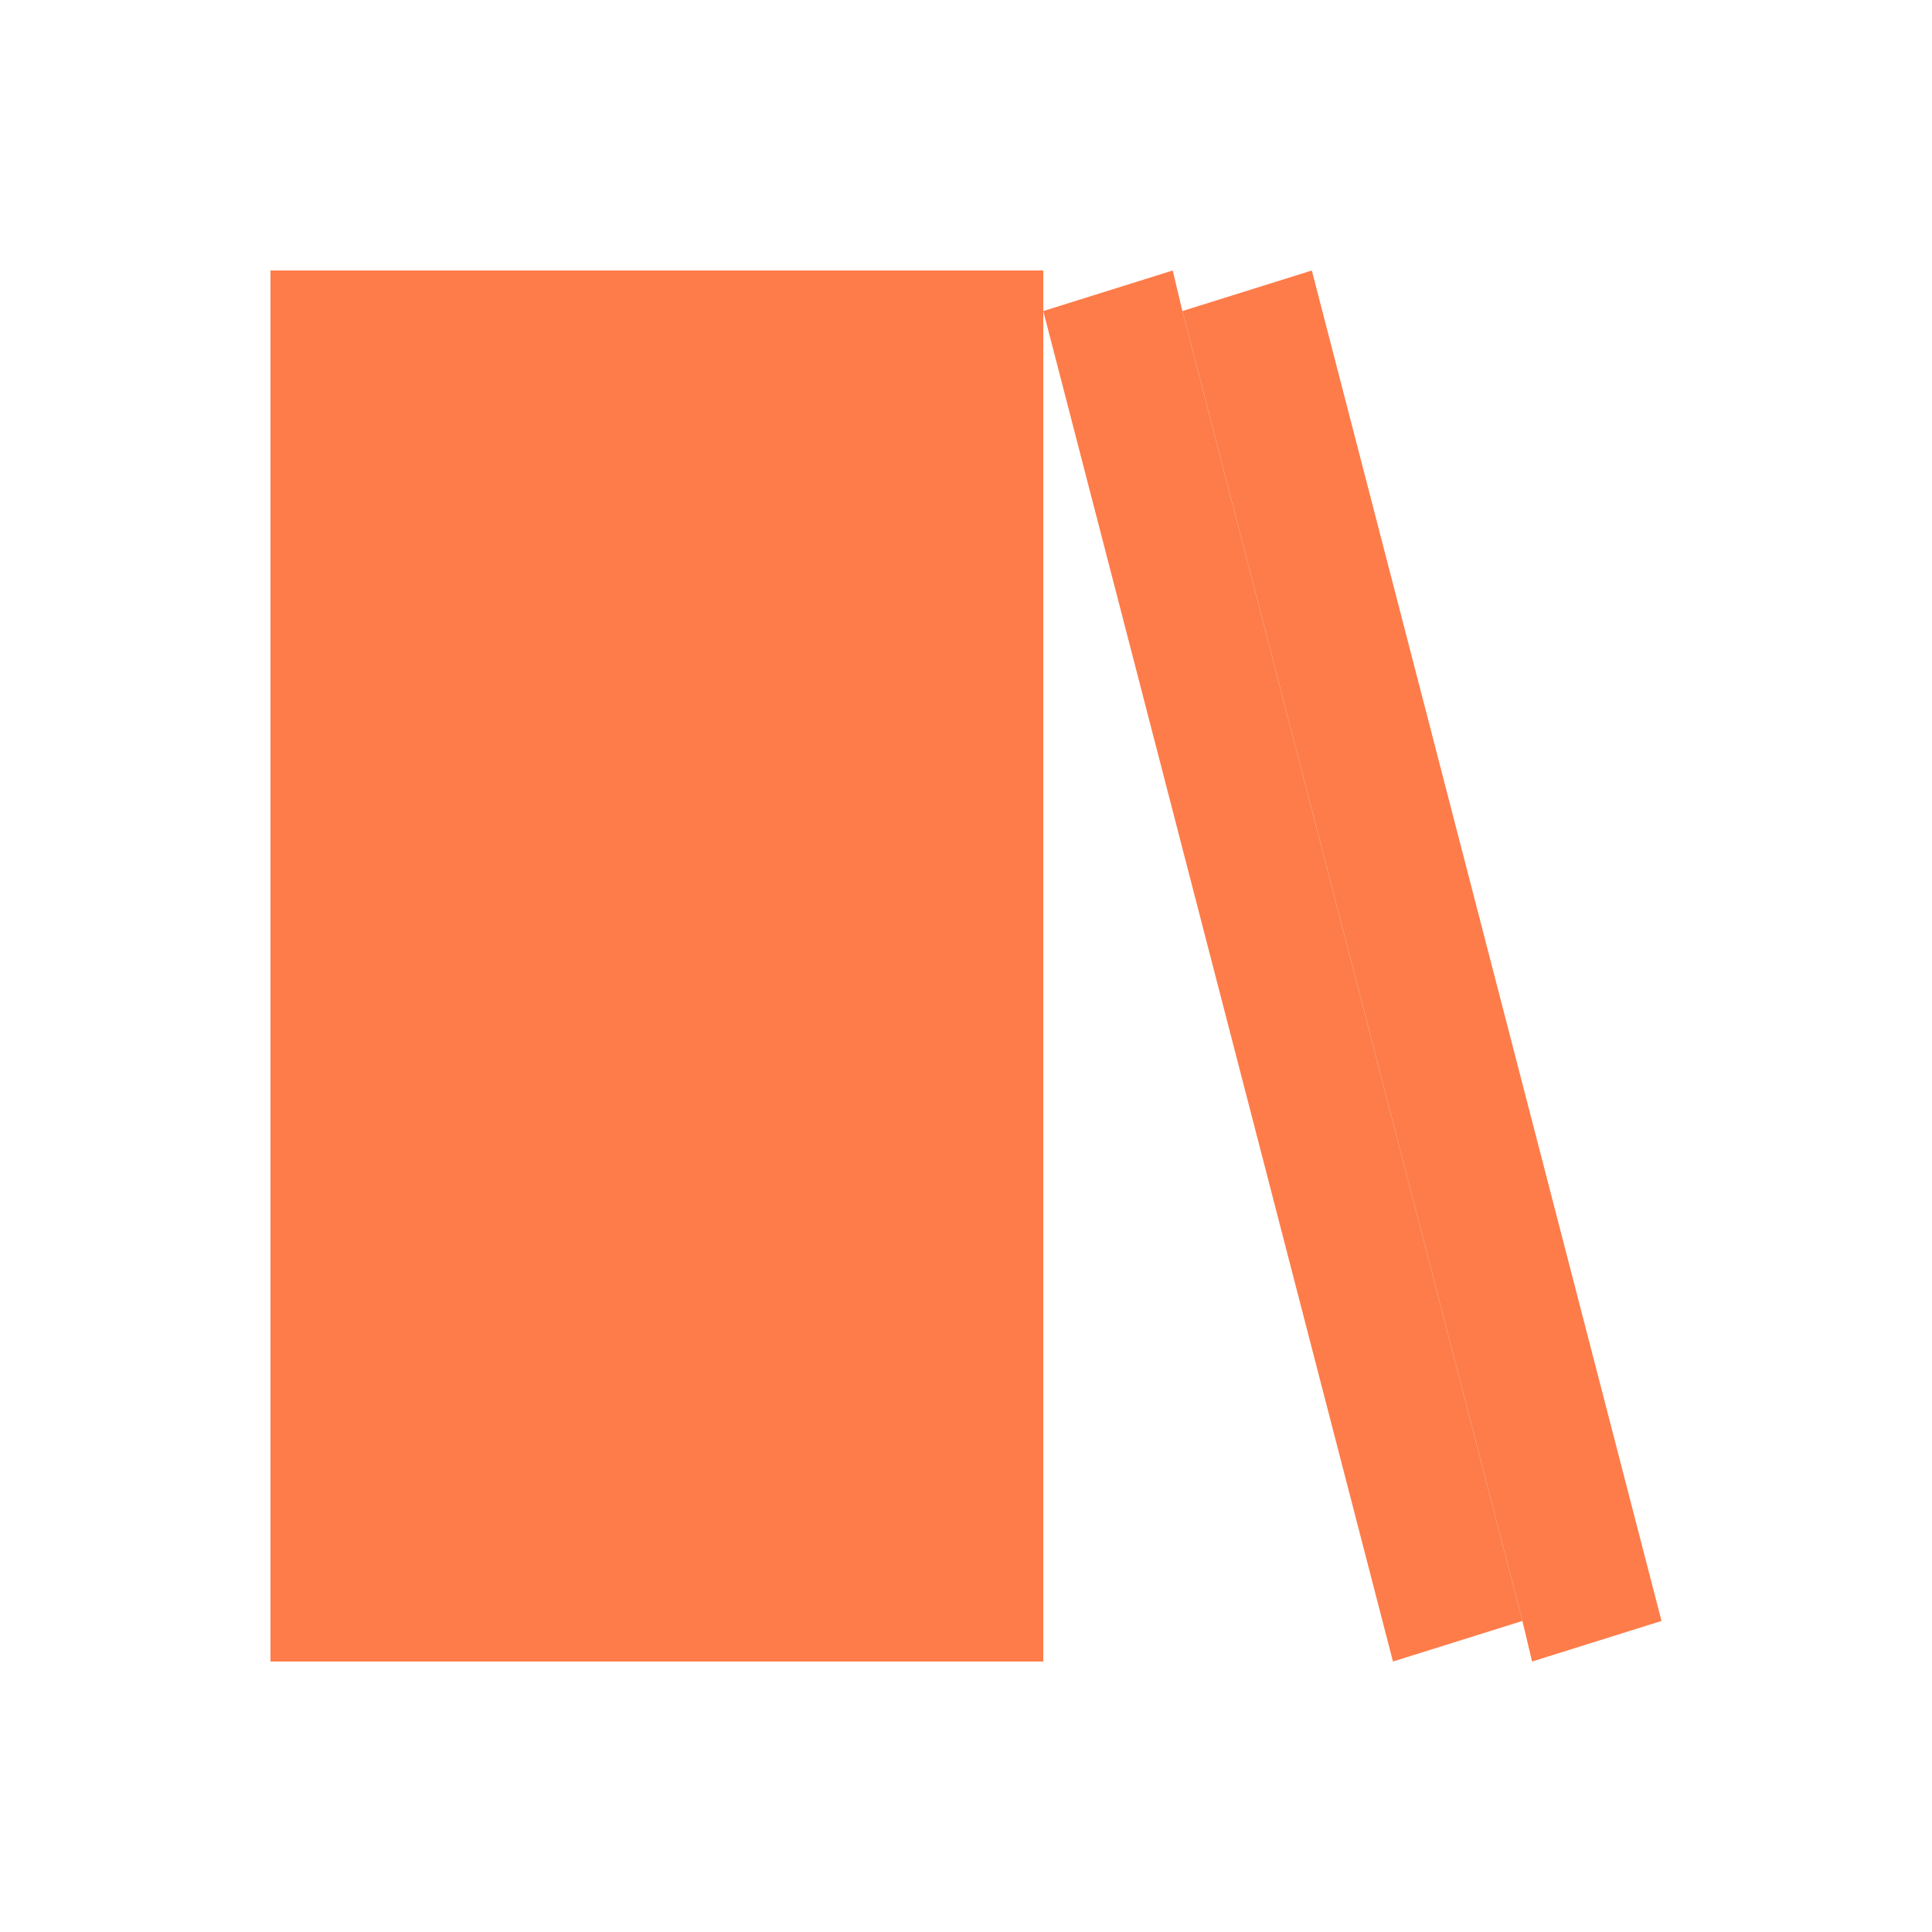 <?xml version="1.0" standalone="no"?><!DOCTYPE svg PUBLIC "-//W3C//DTD SVG 1.1//EN" "http://www.w3.org/Graphics/SVG/1.1/DTD/svg11.dtd"><svg t="1538564828630" class="icon" style="" viewBox="0 0 1024 1024" version="1.1" xmlns="http://www.w3.org/2000/svg" p-id="10011" xmlns:xlink="http://www.w3.org/1999/xlink" width="200" height="200"><defs><style type="text/css"></style></defs><path d="M348.16 143.36h204.8v737.28H348.16z" fill="#fe7c4a" p-id="10012"></path><path d="M143.36 143.36h204.8v737.28H143.36z" fill="#fe7c4a" p-id="10013"></path><path d="M194.56 735.232V143.36h-51.2v737.28h204.8v-61.44h-69.632c-46.08 0-83.968-37.888-83.968-83.968z" fill="#fe7c4a" p-id="10014"></path><path d="M399.36 735.232V143.36h-51.2v737.28h204.8v-61.44h-69.632c-46.08 0-83.968-37.888-83.968-83.968z" fill="#fe7c4a" p-id="10015"></path><path d="M626.688 164.864l-5.12-21.504-68.608 21.504L738.304 880.64l68.608-21.504-180.224-694.272z" fill="#fe7c4a" p-id="10016"></path><path d="M880.64 859.136L695.296 143.36l-68.608 21.504 180.224 694.272 5.12 21.504z" fill="#fe7c4a" p-id="10017"></path><path d="M296.96 266.24h-61.44c-6.144 0-10.24-4.096-10.24-10.24s4.096-10.24 10.24-10.24h61.44c6.144 0 10.24 4.096 10.24 10.24s-4.096 10.24-10.24 10.24zM296.96 307.2h-61.44c-6.144 0-10.24-4.096-10.24-10.24s4.096-10.24 10.24-10.24h61.44c6.144 0 10.24 4.096 10.24 10.24s-4.096 10.24-10.24 10.24zM501.76 266.24h-61.44c-6.144 0-10.24-4.096-10.24-10.24s4.096-10.24 10.24-10.24h61.44c6.144 0 10.24 4.096 10.24 10.24s-4.096 10.24-10.24 10.24zM501.76 307.2h-61.44c-6.144 0-10.24-4.096-10.24-10.24s4.096-10.24 10.24-10.24h61.44c6.144 0 10.24 4.096 10.24 10.24s-4.096 10.24-10.24 10.24z" fill="#fe7c4a" p-id="10018"></path></svg>